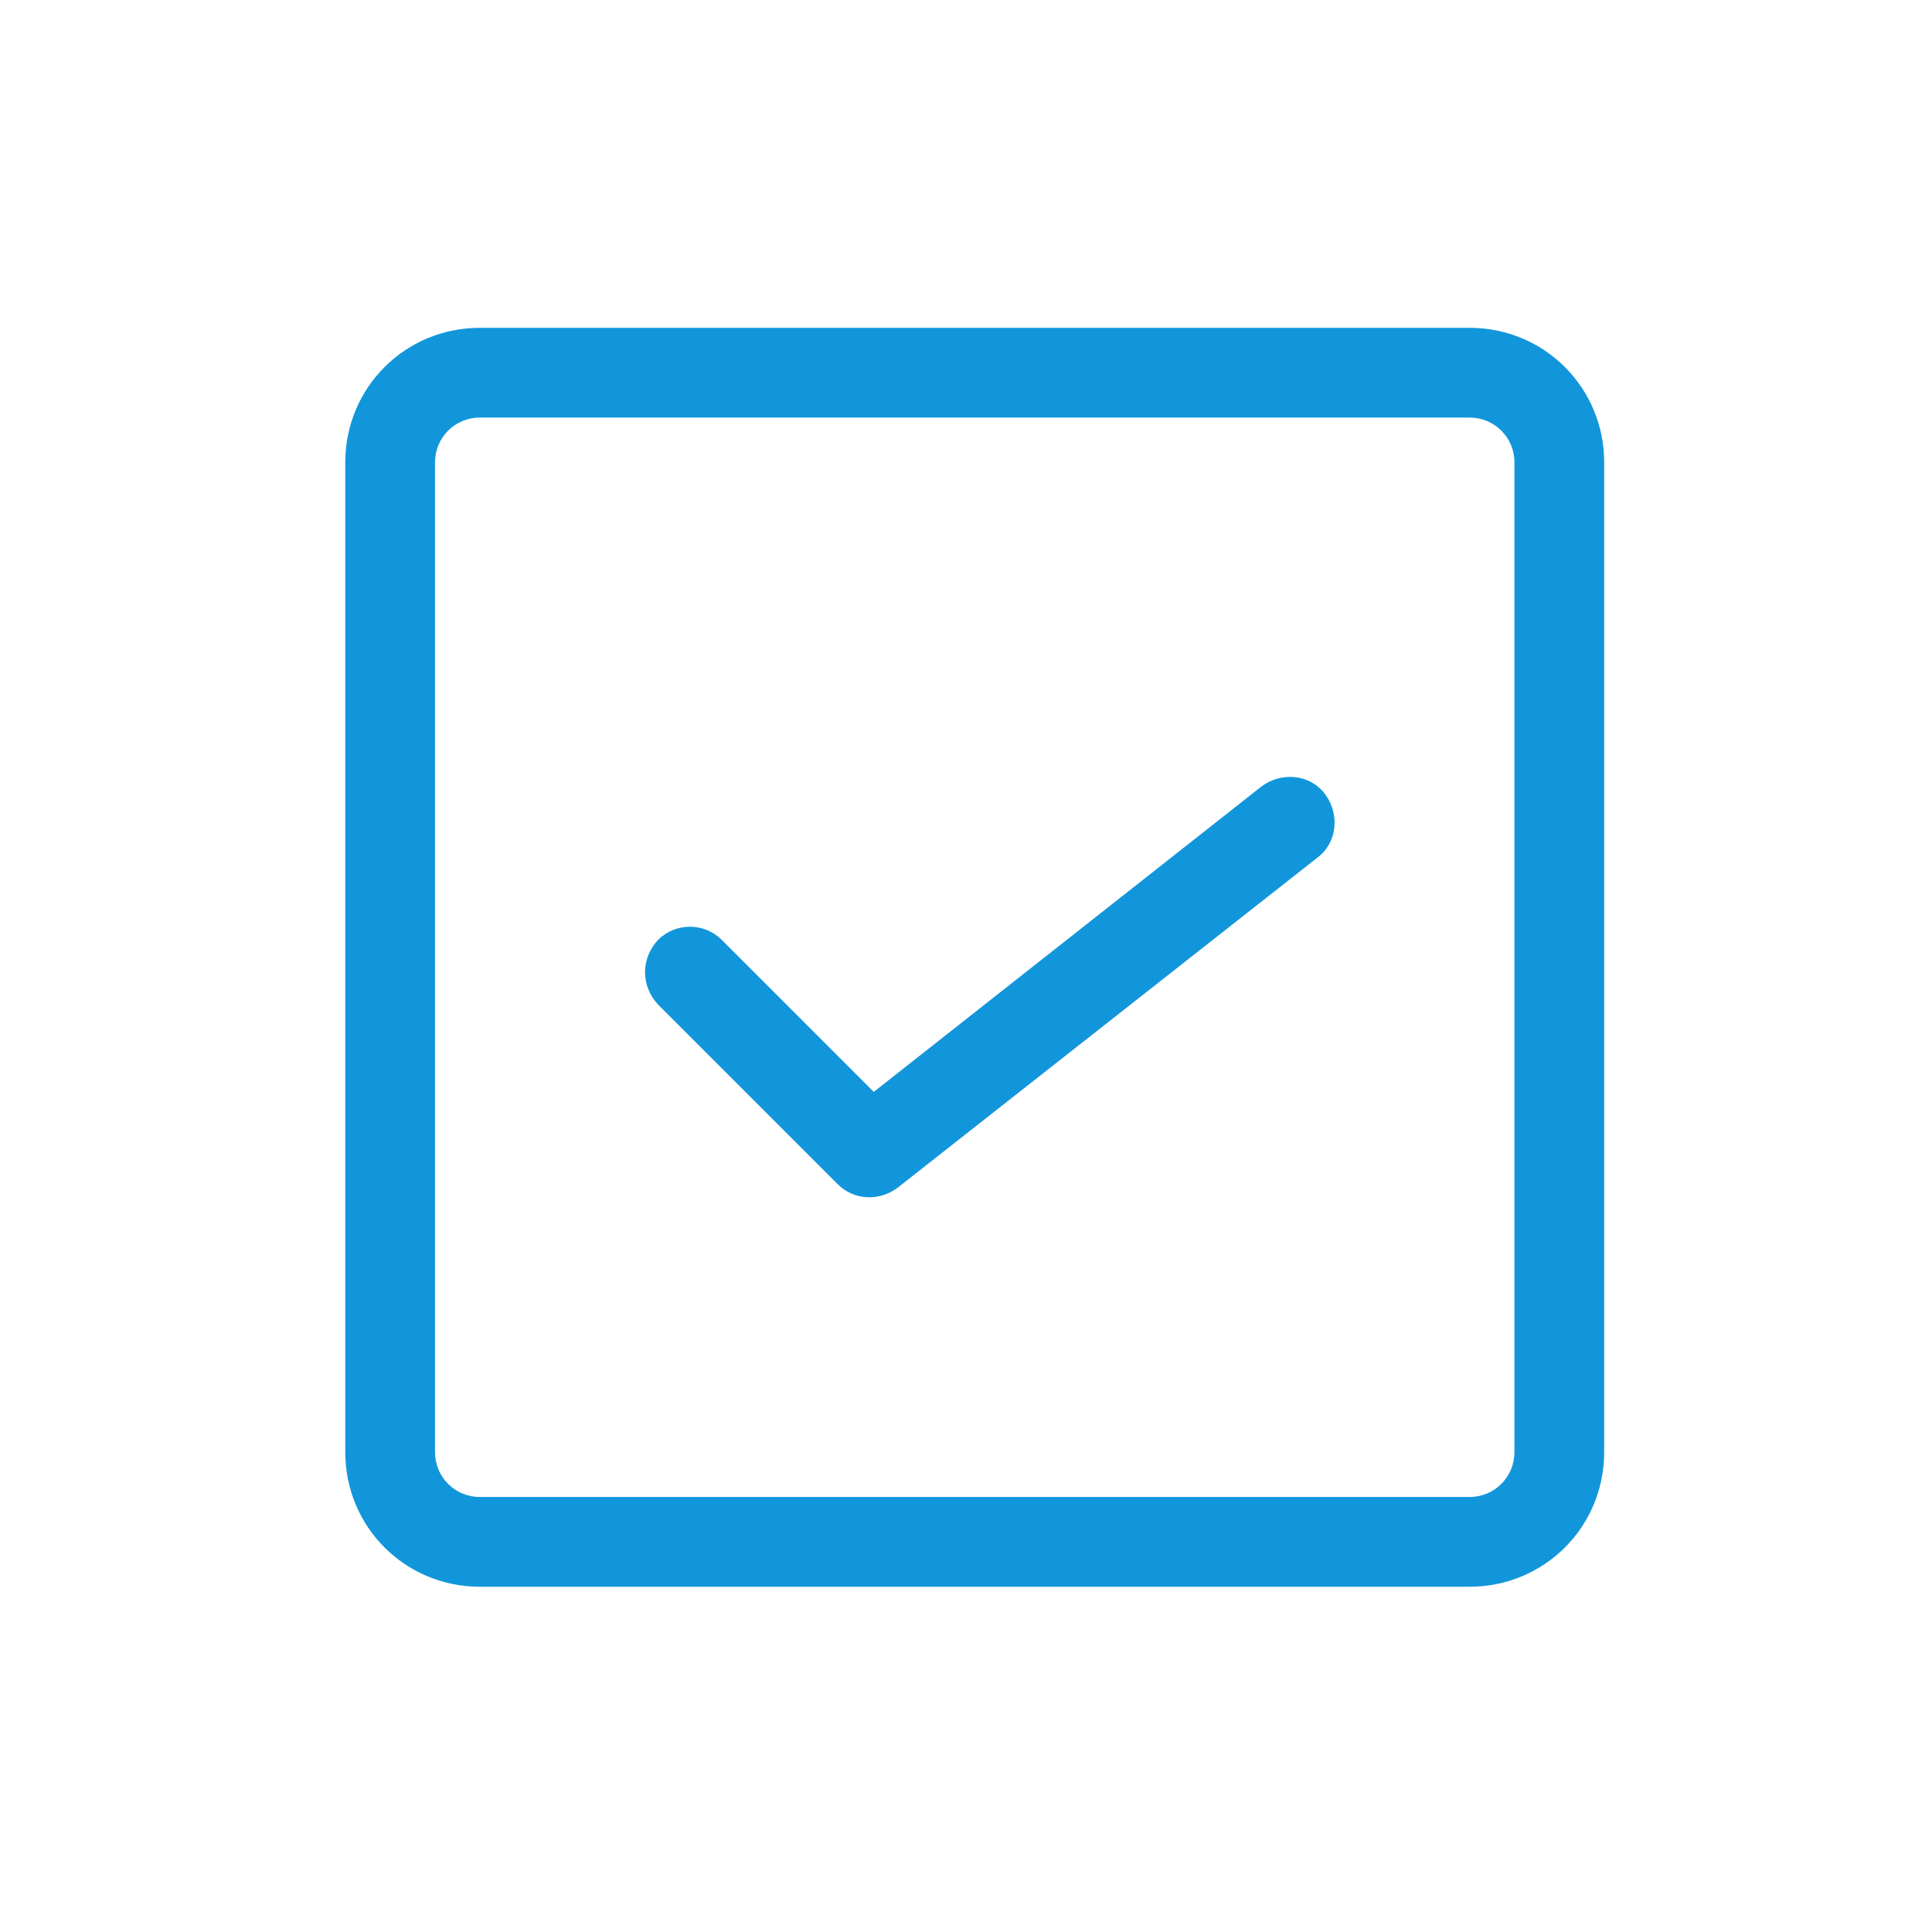 <svg t="1676297718538" class="icon" viewBox="0 0 1024 1024" version="1.1" xmlns="http://www.w3.org/2000/svg" p-id="5302" width="16" height="16">
	<path d="M348.821 532.48L443.954 627.613c8.588 8.588 21.801 9.249 31.711 1.982l222.637-175.071c10.57-7.928 11.892-23.123 3.964-33.693-7.928-10.57-23.123-11.892-33.693-3.964L463.112 578.725 382.514 498.126c-9.249-9.249-24.444-9.249-33.693 0-9.249 9.91-9.249 24.444 0 34.354z" p-id="5303" fill="#1296db"></path>
	<path d="M247.742 197.533l6.606 23.783h524.552c13.213 0 23.783 10.57 23.783 23.783v524.552c0 13.213-10.57 23.783-23.783 23.783H254.348c-13.213 0-23.783-10.57-23.783-23.783V245.099c0-13.213 10.57-23.783 23.783-23.783l6.606-23.783-6.606-23.783c-39.639 0-71.35 31.711-71.35 71.35v524.552c0 39.639 31.711 71.35 71.35 71.35h524.552c39.639 0 71.35-31.711 71.35-71.35V245.099c0-39.639-31.711-71.35-71.35-71.35H254.348v23.783h-6.606z" p-id="5304" fill="#1296db"></path>
</svg>